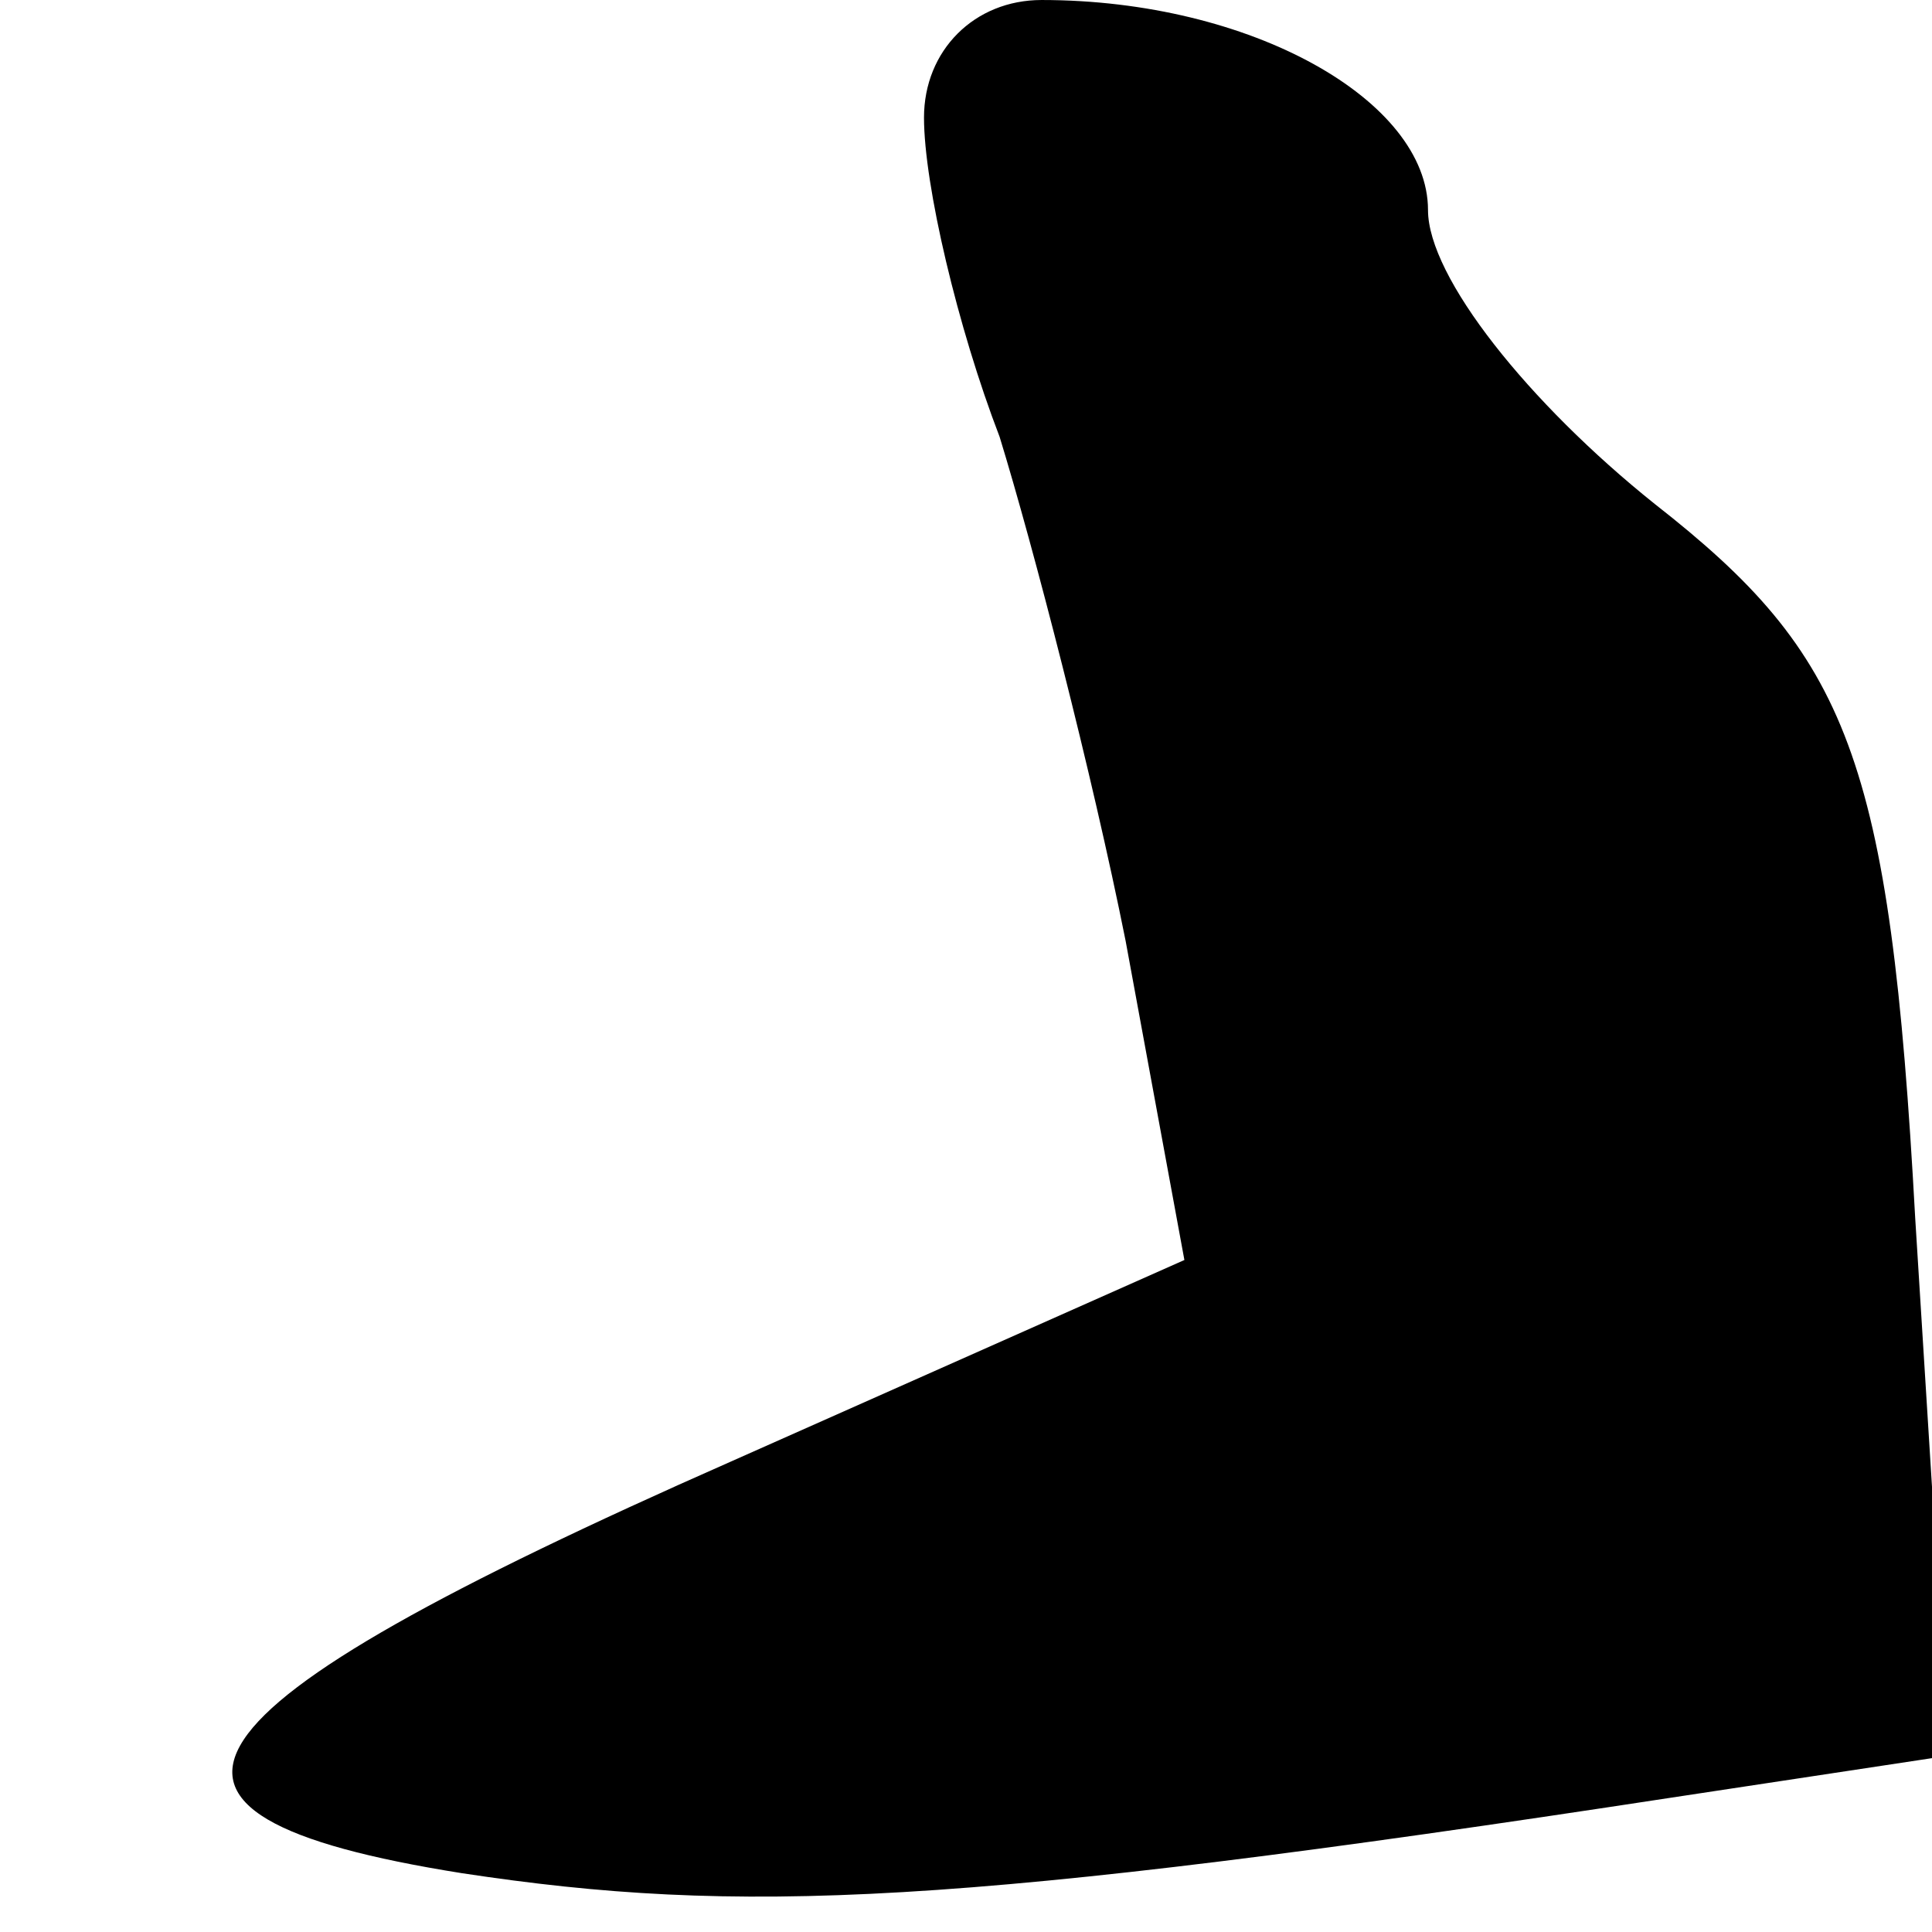 <?xml version="1.0" standalone="no"?>
<!DOCTYPE svg PUBLIC "-//W3C//DTD SVG 20010904//EN"
 "http://www.w3.org/TR/2001/REC-SVG-20010904/DTD/svg10.dtd">
<svg version="1.0" xmlns="http://www.w3.org/2000/svg"
 width="23pt" height="23pt" viewBox="0 0 23 23"
 preserveAspectRatio="xMidYMid meet">
<g transform="translate(0,23) scale(0.1,-0.1)"
fill="#000000" stroke="none">
<path fill="#000000" stroke="none" d="M110 216 c0 -8 4 -25 9 -38 4 -13 11
-40 15 -60 l7 -38 -54 -24 c-68 -30 -76 -42 -32 -49 33 -5 59 -4 144 9 l33 5
-4 64 c-3 55 -8 67 -31 85 -15 12 -27 27 -27 35 0 13 -21 25 -46 25 -8 0 -14
-6 -14 -14z"/>
</g>
</svg>
